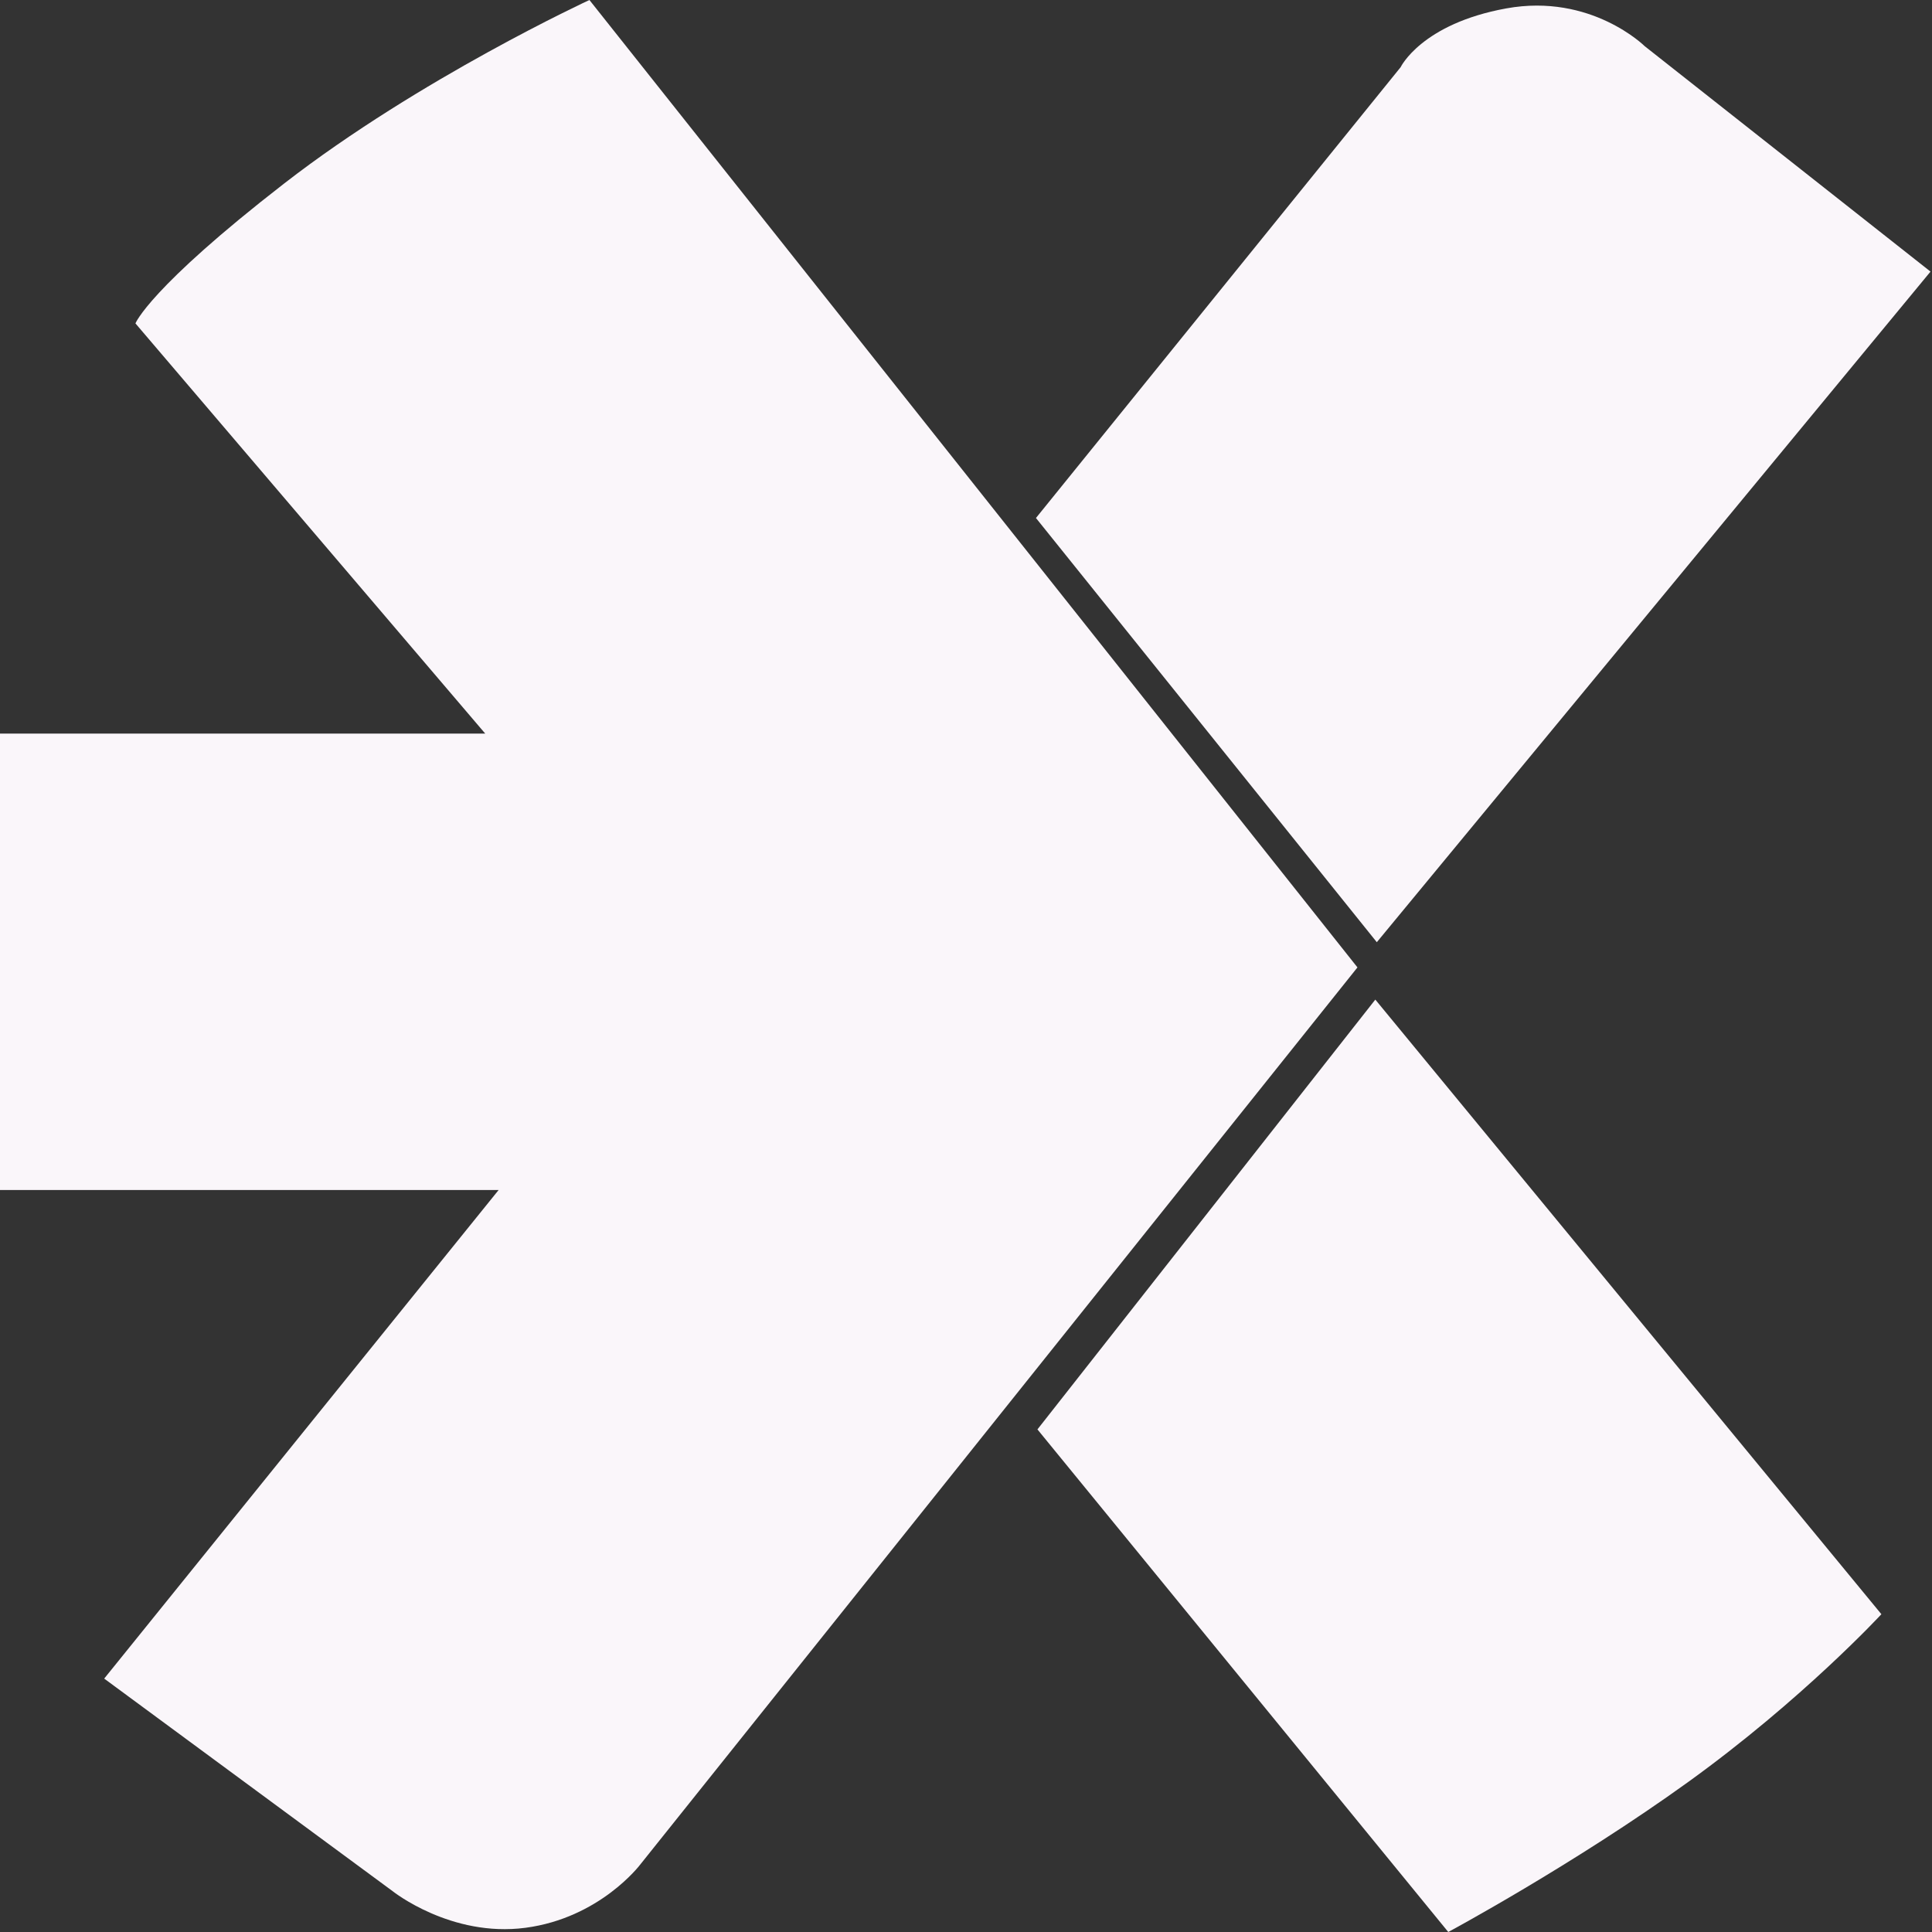<?xml version="1.0" encoding="UTF-8"?>
<svg width="100%" height="100%" viewBox="0 0 343 343" version="1.1" xmlns="http://www.w3.org/2000/svg" xmlns:xlink="http://www.w3.org/1999/xlink">
    <rect x="0" y="0" width="343" height="343" fill="#333333" stroke="none"/>
    <!-- Generator: Sketch 41.2 (35397) - http://www.bohemiancoding.com/sketch -->
    <title>Artboard</title>
    <desc>Created with Sketch.</desc>
    <defs></defs>
    <g id="Consumer" stroke="none" stroke-width="1" fill="none" fill-rule="evenodd">
        <g id="Artboard" fill="#FAF6FA">
            <g id="Logo">
                <path d="M244.169,177.465 L334.015,286.579 C334.015,286.579 320.01,301.741 299.663,316.405 C279.315,331.07 257.118,343 257.118,343 L184.184,253.77 L244.169,177.465 Z" id="Rectangle-3"></path>
                <path d="M183.92,91.964 L248.662,11.93 C248.662,11.93 252.361,4.225 267.424,1.491 C282.486,-1.243 291.999,8.202 291.999,8.202 L342.736,48.219 L244.434,167.275 L183.92,91.964 Z" id="Rectangle-2"></path>
                <path d="M1.42108547e-14,130.241 L86.146,130.241 L24.047,57.415 C24.047,57.415 26.425,51.201 50.472,32.56 C74.519,13.919 104.644,2.84217094e-14 104.644,2.84217094e-14 L240.998,171.749 L113.629,331.07 C113.629,331.07 106.494,340.514 93.281,342.254 C80.069,343.994 69.763,335.792 69.763,335.792 L18.498,298.012 L88.525,211.268 L1.42108547e-14,211.268 L1.42108547e-14,130.241 Z" id="Rectangle"></path>
            </g>
        </g>
    </g>
</svg>